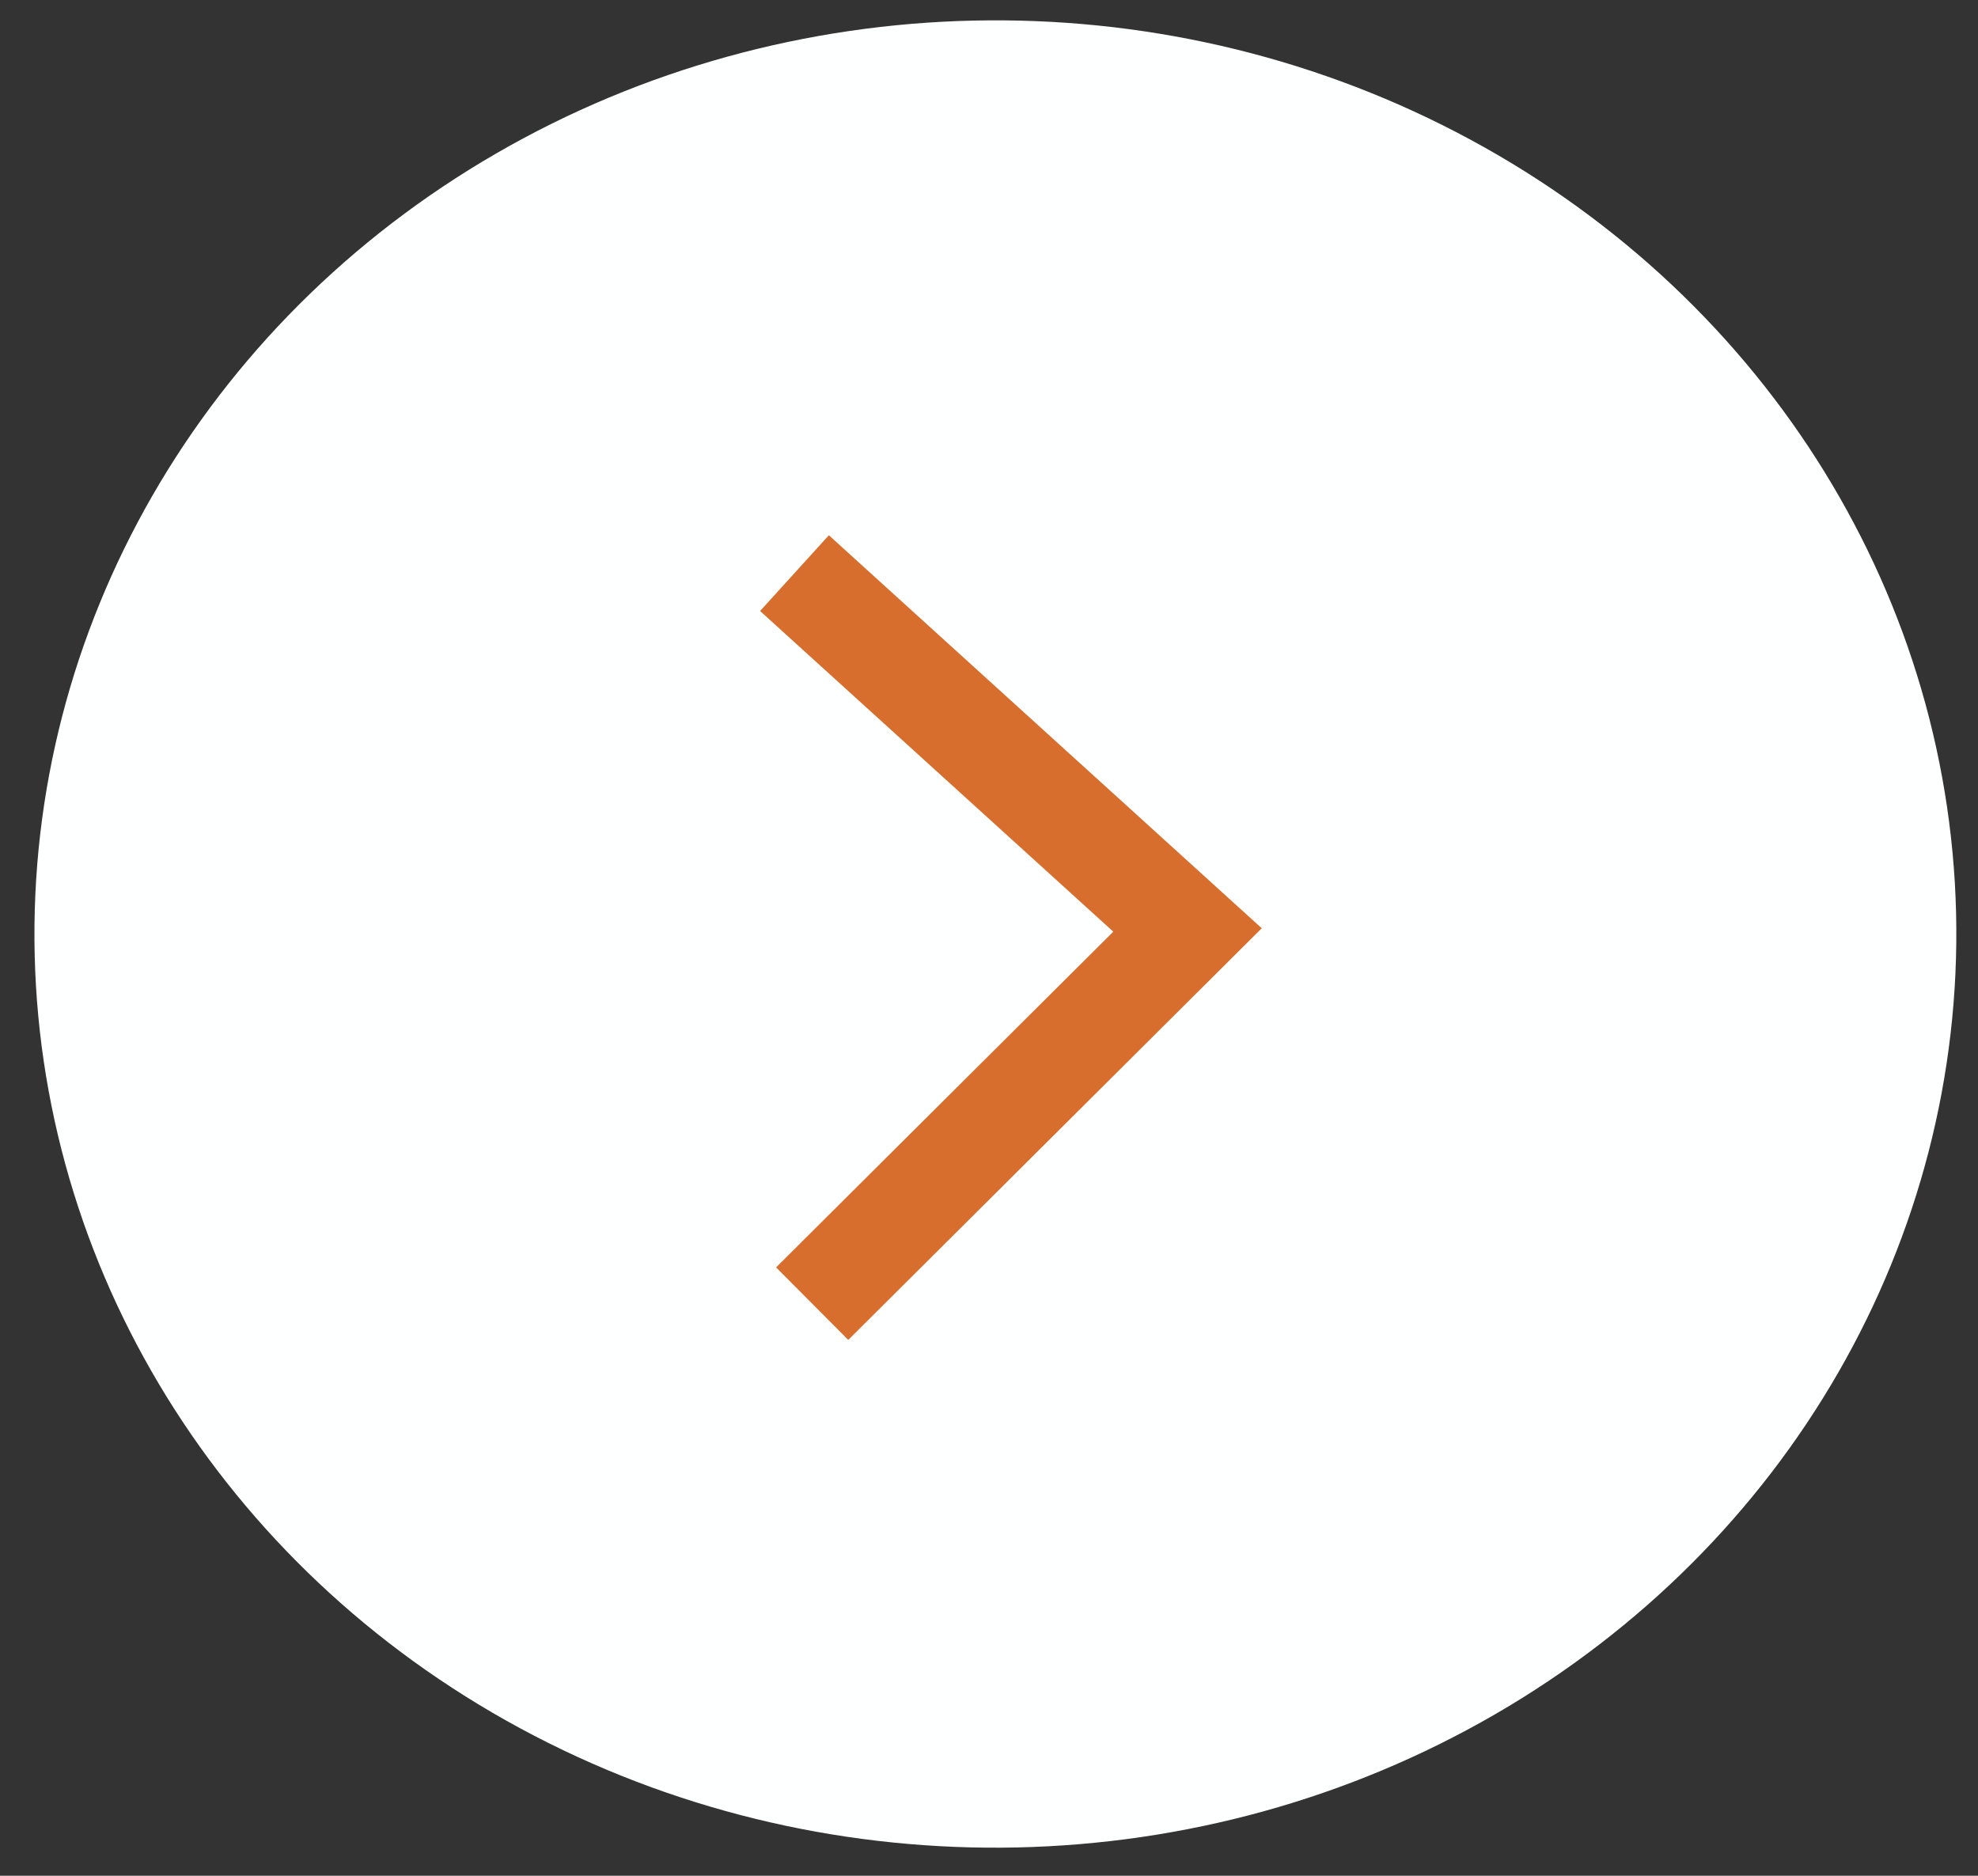 <svg width="58" height="55" viewBox="0 0 58 55" fill="none" xmlns="http://www.w3.org/2000/svg">
<rect x="0" y="0" width="58" height="55" fill="#333333" stroke="none"/>
<ellipse cx="28.17" cy="26.783" rx="28.17" ry="26.783" transform="matrix(-1 0.022 -0.024 -1 58 53.55)" fill="#FEFFFF"/>
<path d="M23.815 38.225L34.821 27.268L23.296 16.805" stroke="#D76E2D" stroke-width="3"/>
</svg>
